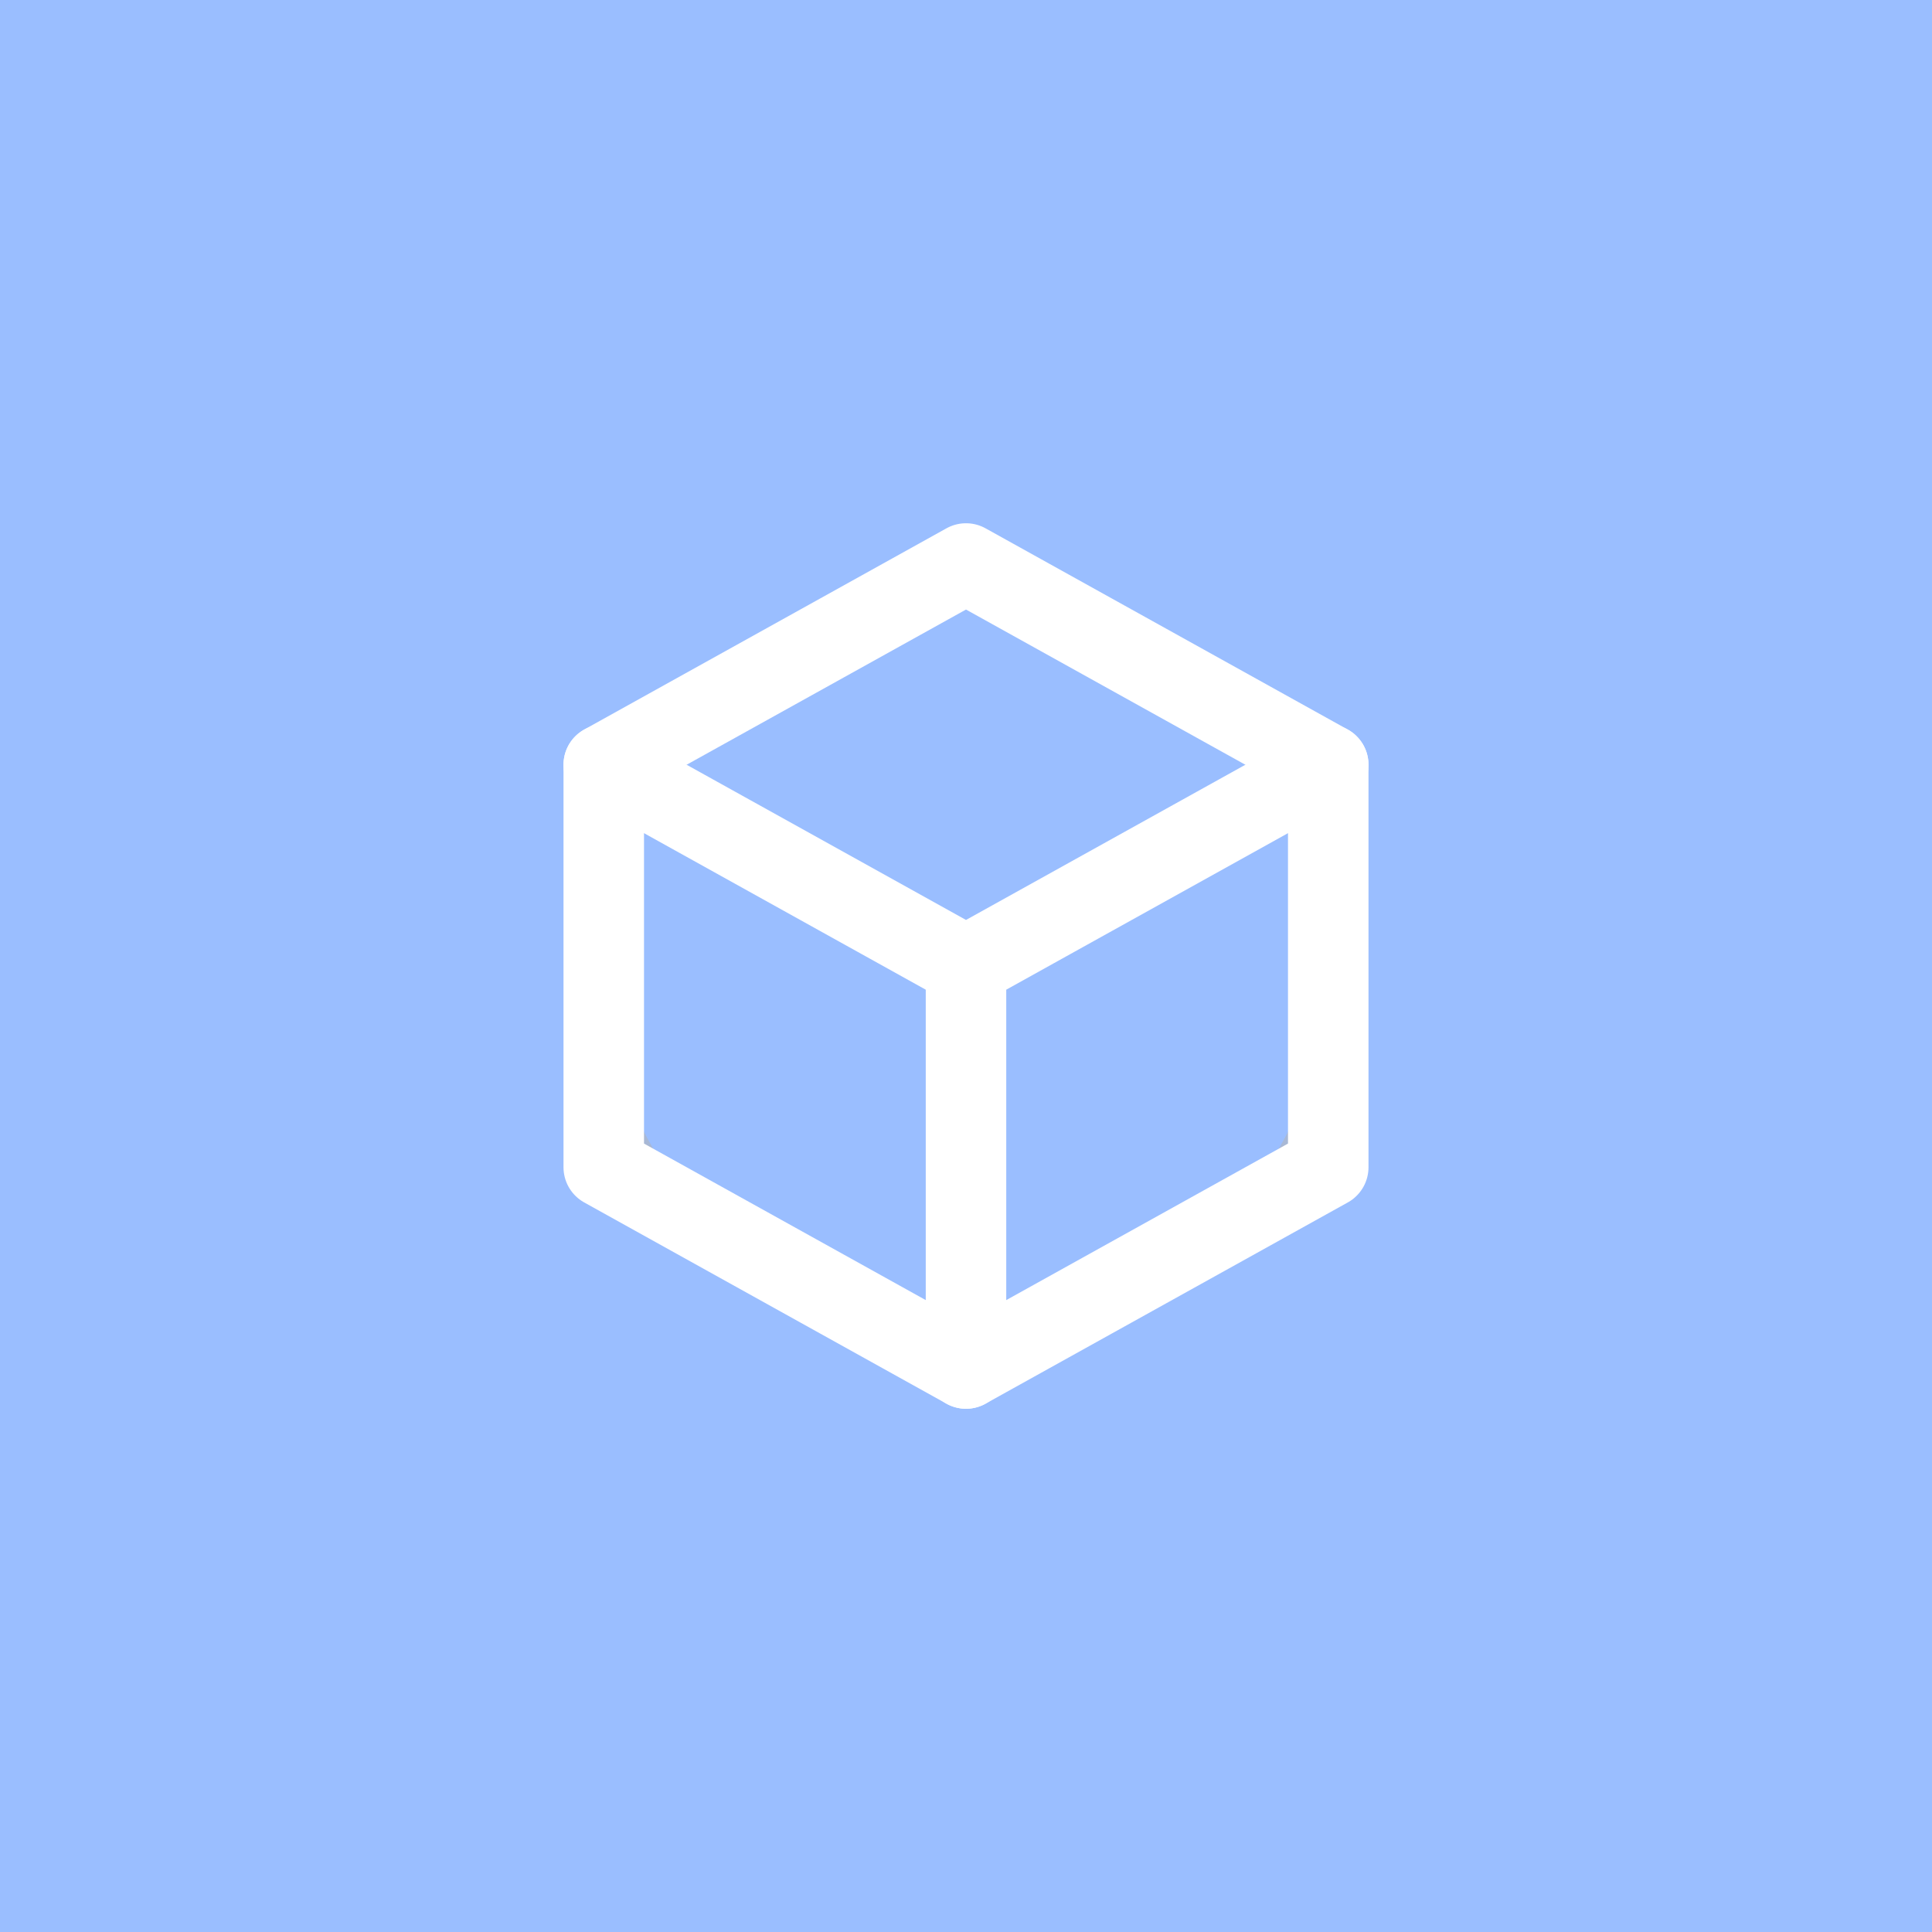 <svg xmlns="http://www.w3.org/2000/svg" width="192" height="192">
  <rect width="100%" height="100%" style="fill:#9abeff;opacity:1" />
  <circle cx="96" cy="96" r="36.5" opacity=".63" style="fill:none;stroke-width:1;stroke:#b1b5bd" />
  <path d="M60 76v40l36 20 36-20V76L96 56z"
    style="fill:none;stroke-linecap:round;stroke-linejoin:round;stroke-width:8;stroke:#fff" />
  <path d="m60 76 36 20v40M132 76 96 96v40"
    style="fill:none;stroke-linecap:round;stroke-linejoin:round;stroke-width:8;stroke:#fff" />
</svg>
